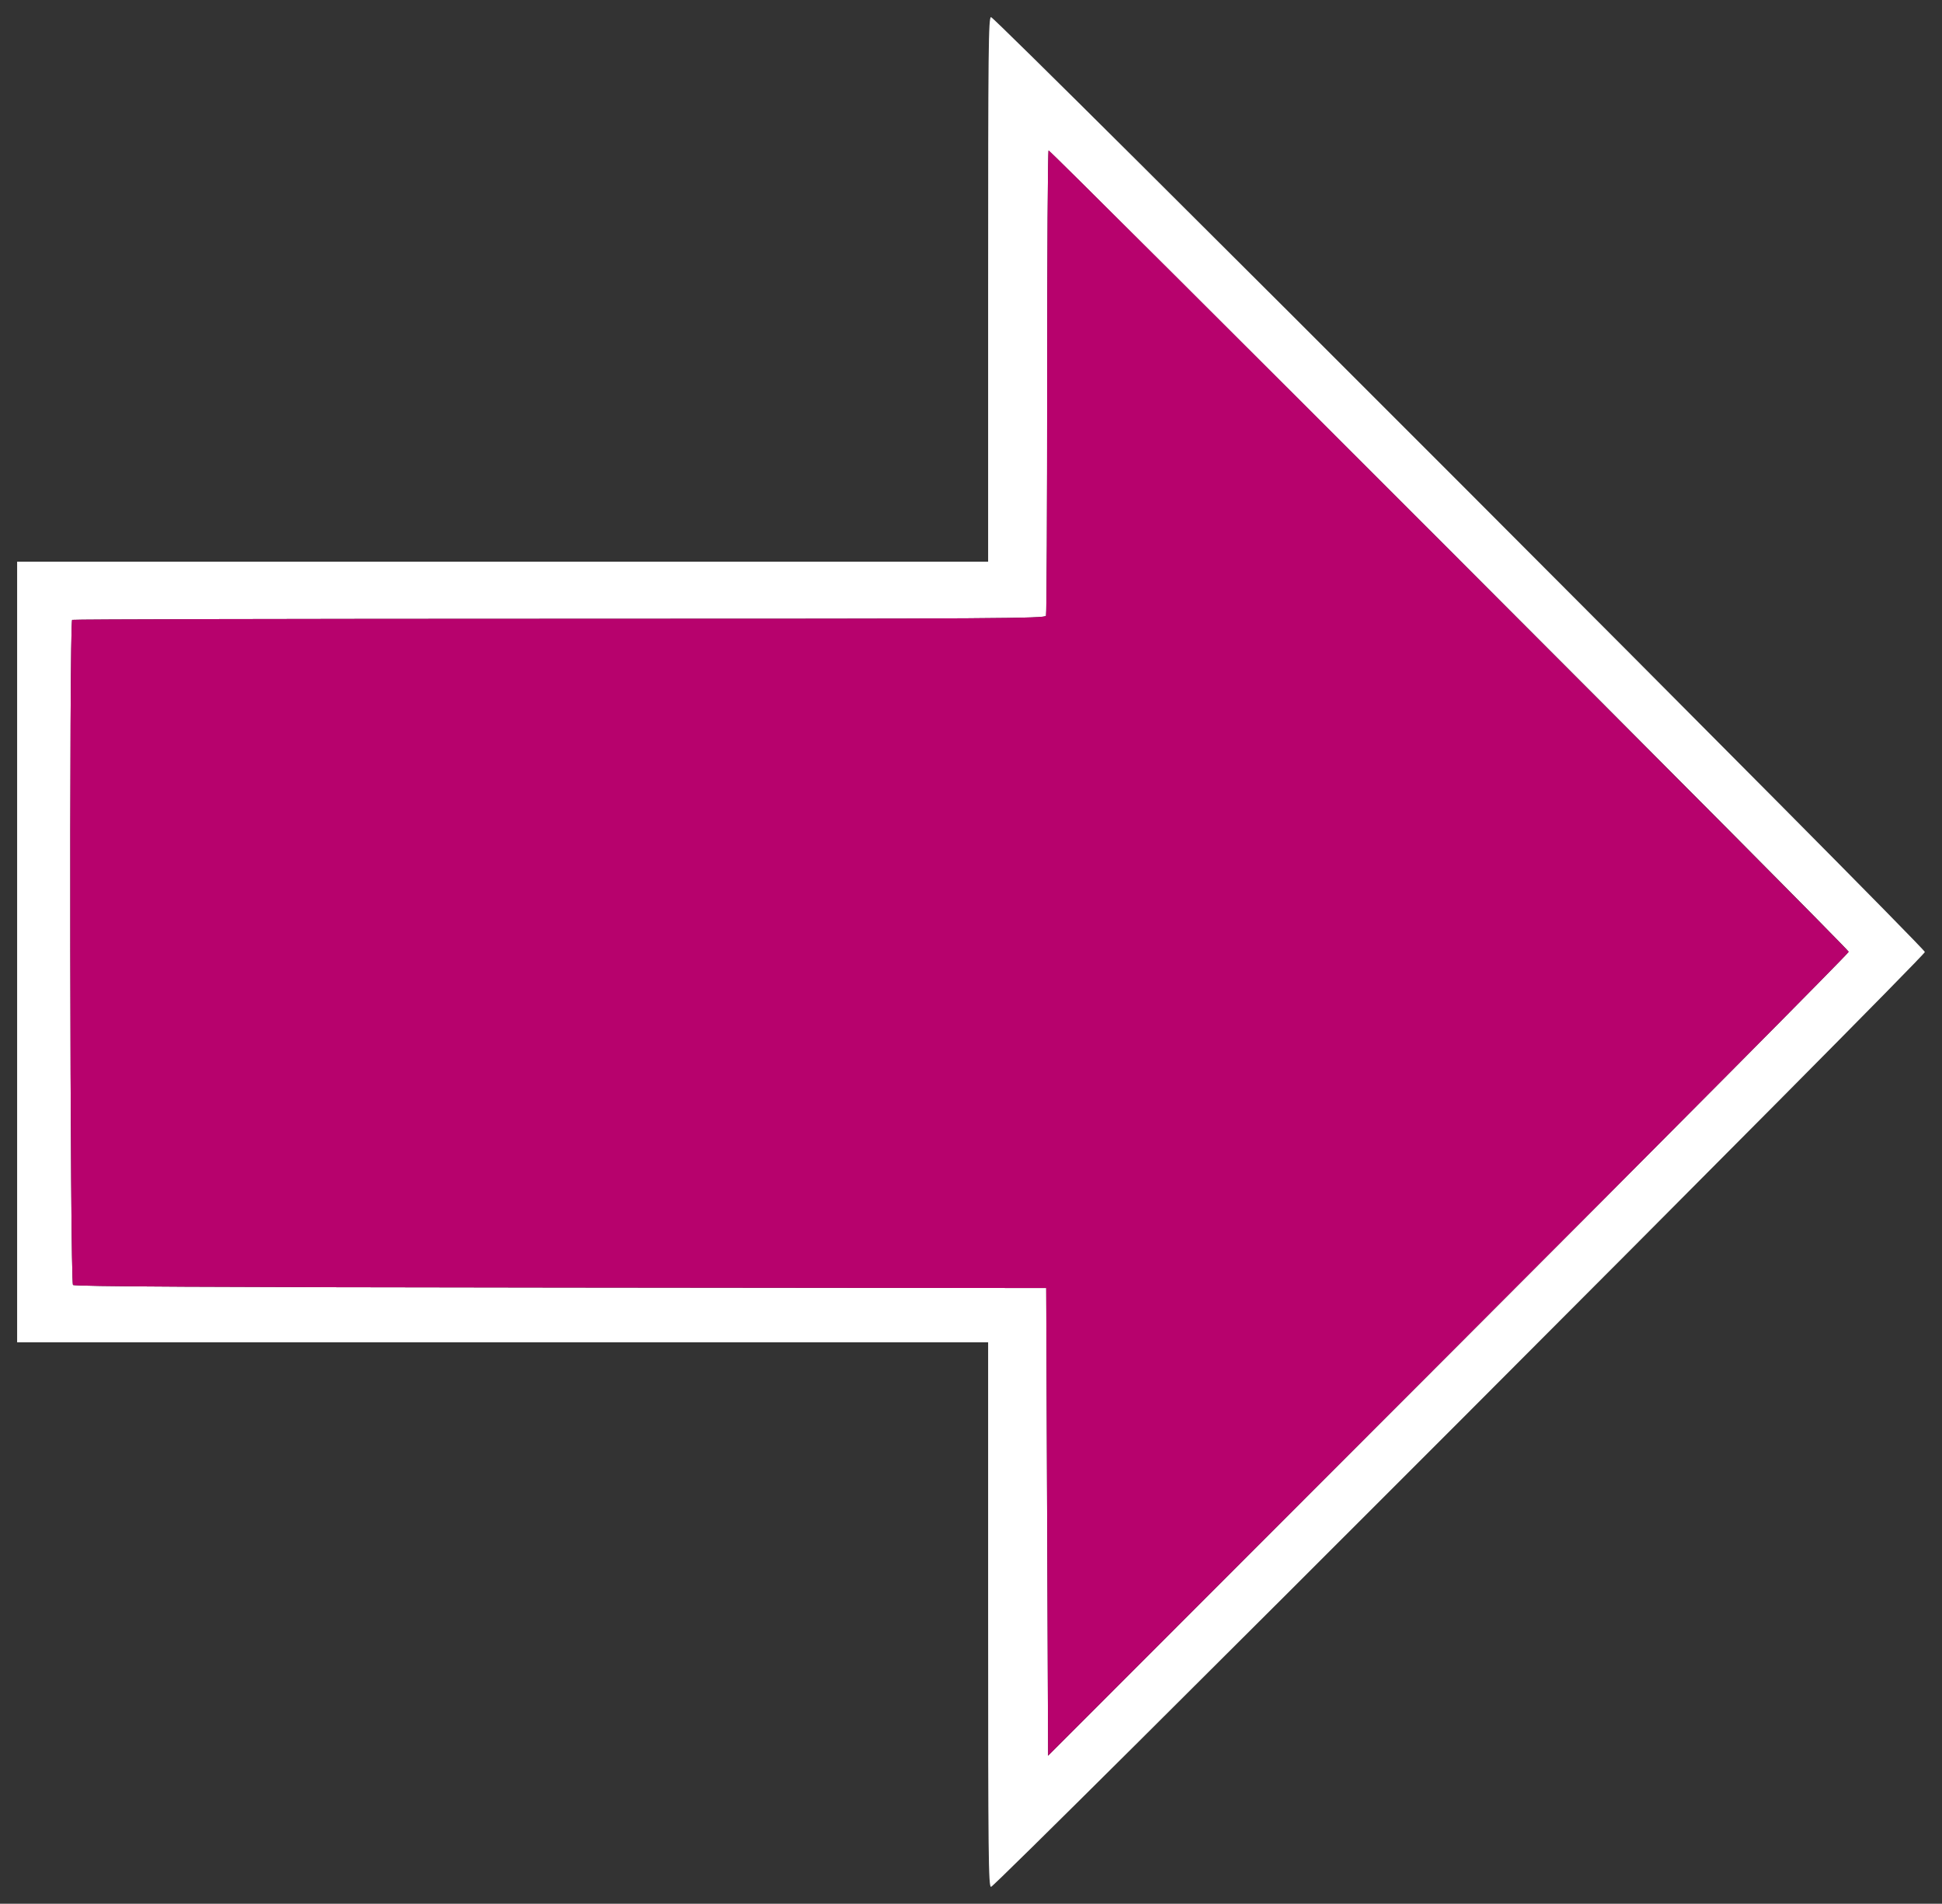 <svg id="svg" version="1.1" xmlns="http://www.w3.org/2000/svg" xmlns:xlink="http://www.w3.org/1999/xlink" width="400" height="392.109" viewBox="0, 0, 400,392.109"><rect x="0" y="0" width="400" height="392.109" fill="#333333" stroke="none"/><g id="svgg"><path id="path0" d="M203.529 59.608 L 203.529 115.686 103.529 115.686 L 3.529 115.686 3.529 196.078 L 3.529 276.471 103.529 276.471 L 203.529 276.471 203.529 332.549 C 203.529 382.599,203.594 388.627,204.129 388.627 C 205.071 388.627,396.471 197.024,396.471 196.081 C 396.471 195.137,205.071 3.529,204.129 3.529 C 203.594 3.529,203.529 9.561,203.529 59.608 M298.531 113.238 C 343.770 158.479,380.784 195.738,380.784 196.036 C 380.784 196.334,343.681 233.710,298.333 279.094 L 215.882 361.612 215.686 313.453 L 215.490 265.294 115.529 265.195 C 42.429 265.123,15.426 264.978,15.039 264.657 C 14.408 264.133,14.233 128.060,14.863 127.671 C 15.057 127.551,60.216 127.451,115.215 127.449 C 205.822 127.445,215.235 127.387,215.449 126.828 C 215.580 126.488,215.686 104.784,215.686 78.595 C 215.686 52.407,215.819 30.980,215.982 30.980 C 216.144 30.980,253.291 67.996,298.531 113.238 " stroke="none" fill="#ffffff" fill-rule="evenodd"></path><path id="path1" d="M215.686 78.595 C 215.686 104.784,215.580 126.488,215.449 126.828 C 215.235 127.387,205.822 127.445,115.215 127.449 C 60.216 127.451,15.057 127.551,14.863 127.671 C 14.233 128.060,14.408 264.133,15.039 264.657 C 15.426 264.978,42.429 265.123,115.529 265.195 L 215.490 265.294 215.686 313.453 L 215.882 361.612 298.333 279.094 C 343.681 233.710,380.784 196.334,380.784 196.036 C 380.784 195.489,216.528 30.980,215.982 30.980 C 215.819 30.980,215.686 52.407,215.686 78.595 " stroke="none" fill="#b7026d" fill-rule="evenodd"></path></g></svg>